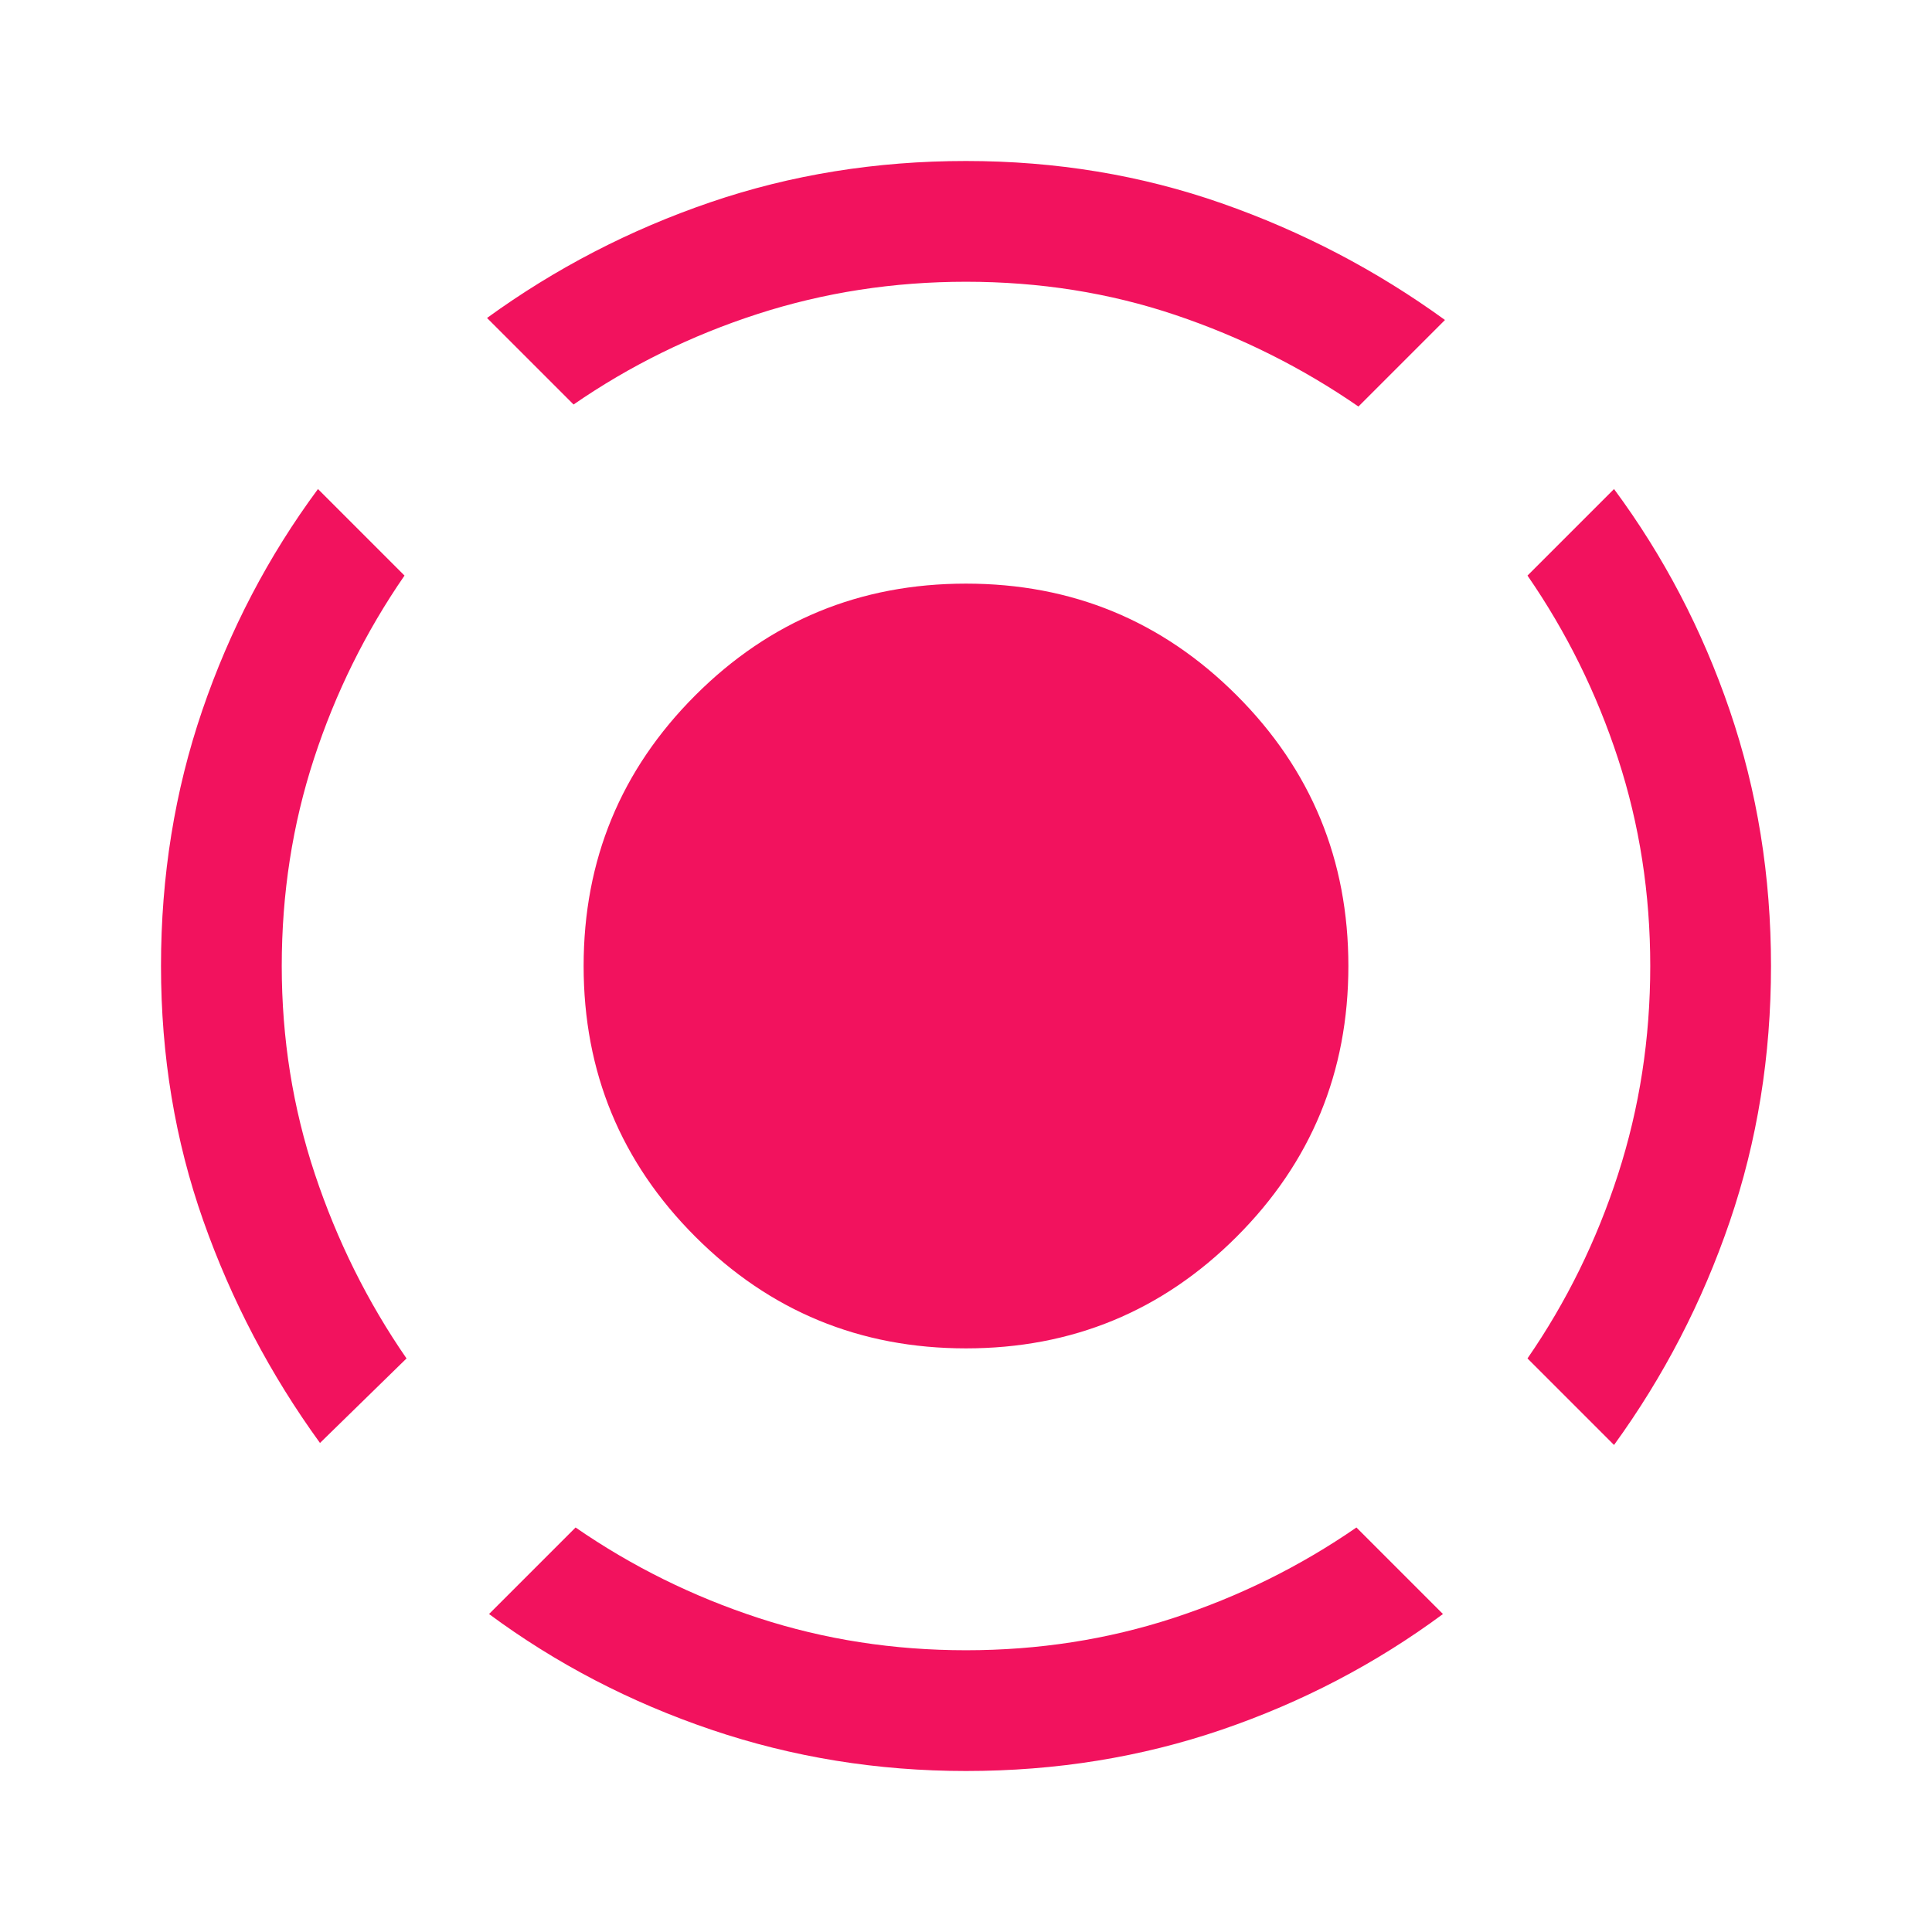 <svg xmlns="http://www.w3.org/2000/svg" height="48" viewBox="0 -960 960 960" width="48"><path fill="#f2125e" d="M159-243q-37-51-58-110.5T80-480q0-67 20.5-127T158-717l43 43q-29 42-45 91t-16 103q0 54 16.5 103.5T202-285l-43 42ZM480-80q-66 0-126.5-20.5T243-158l43-43q42 29 91 45t103 16q54 0 103-16t91-45l43 43q-50 37-110 57.5T480-80Zm322-162-43-43q29-42 45-91.5T820-480q0-54-16-103t-45-91l43-43q37 50 57.5 110T880-480q0 67-20.5 127T802-242ZM285-759l-43-43q51-37 111-57.5T480-880q67 0 127 21t111 58l-43 43q-42-29-91-45.5T480-820q-54 0-103.5 16T285-759Zm195 469q-79 0-134.5-55.5T290-480q0-79 55.5-134.5T480-670q79 0 134.5 55.5T670-480q0 79-55.5 134.5T480-290Z"/></svg>